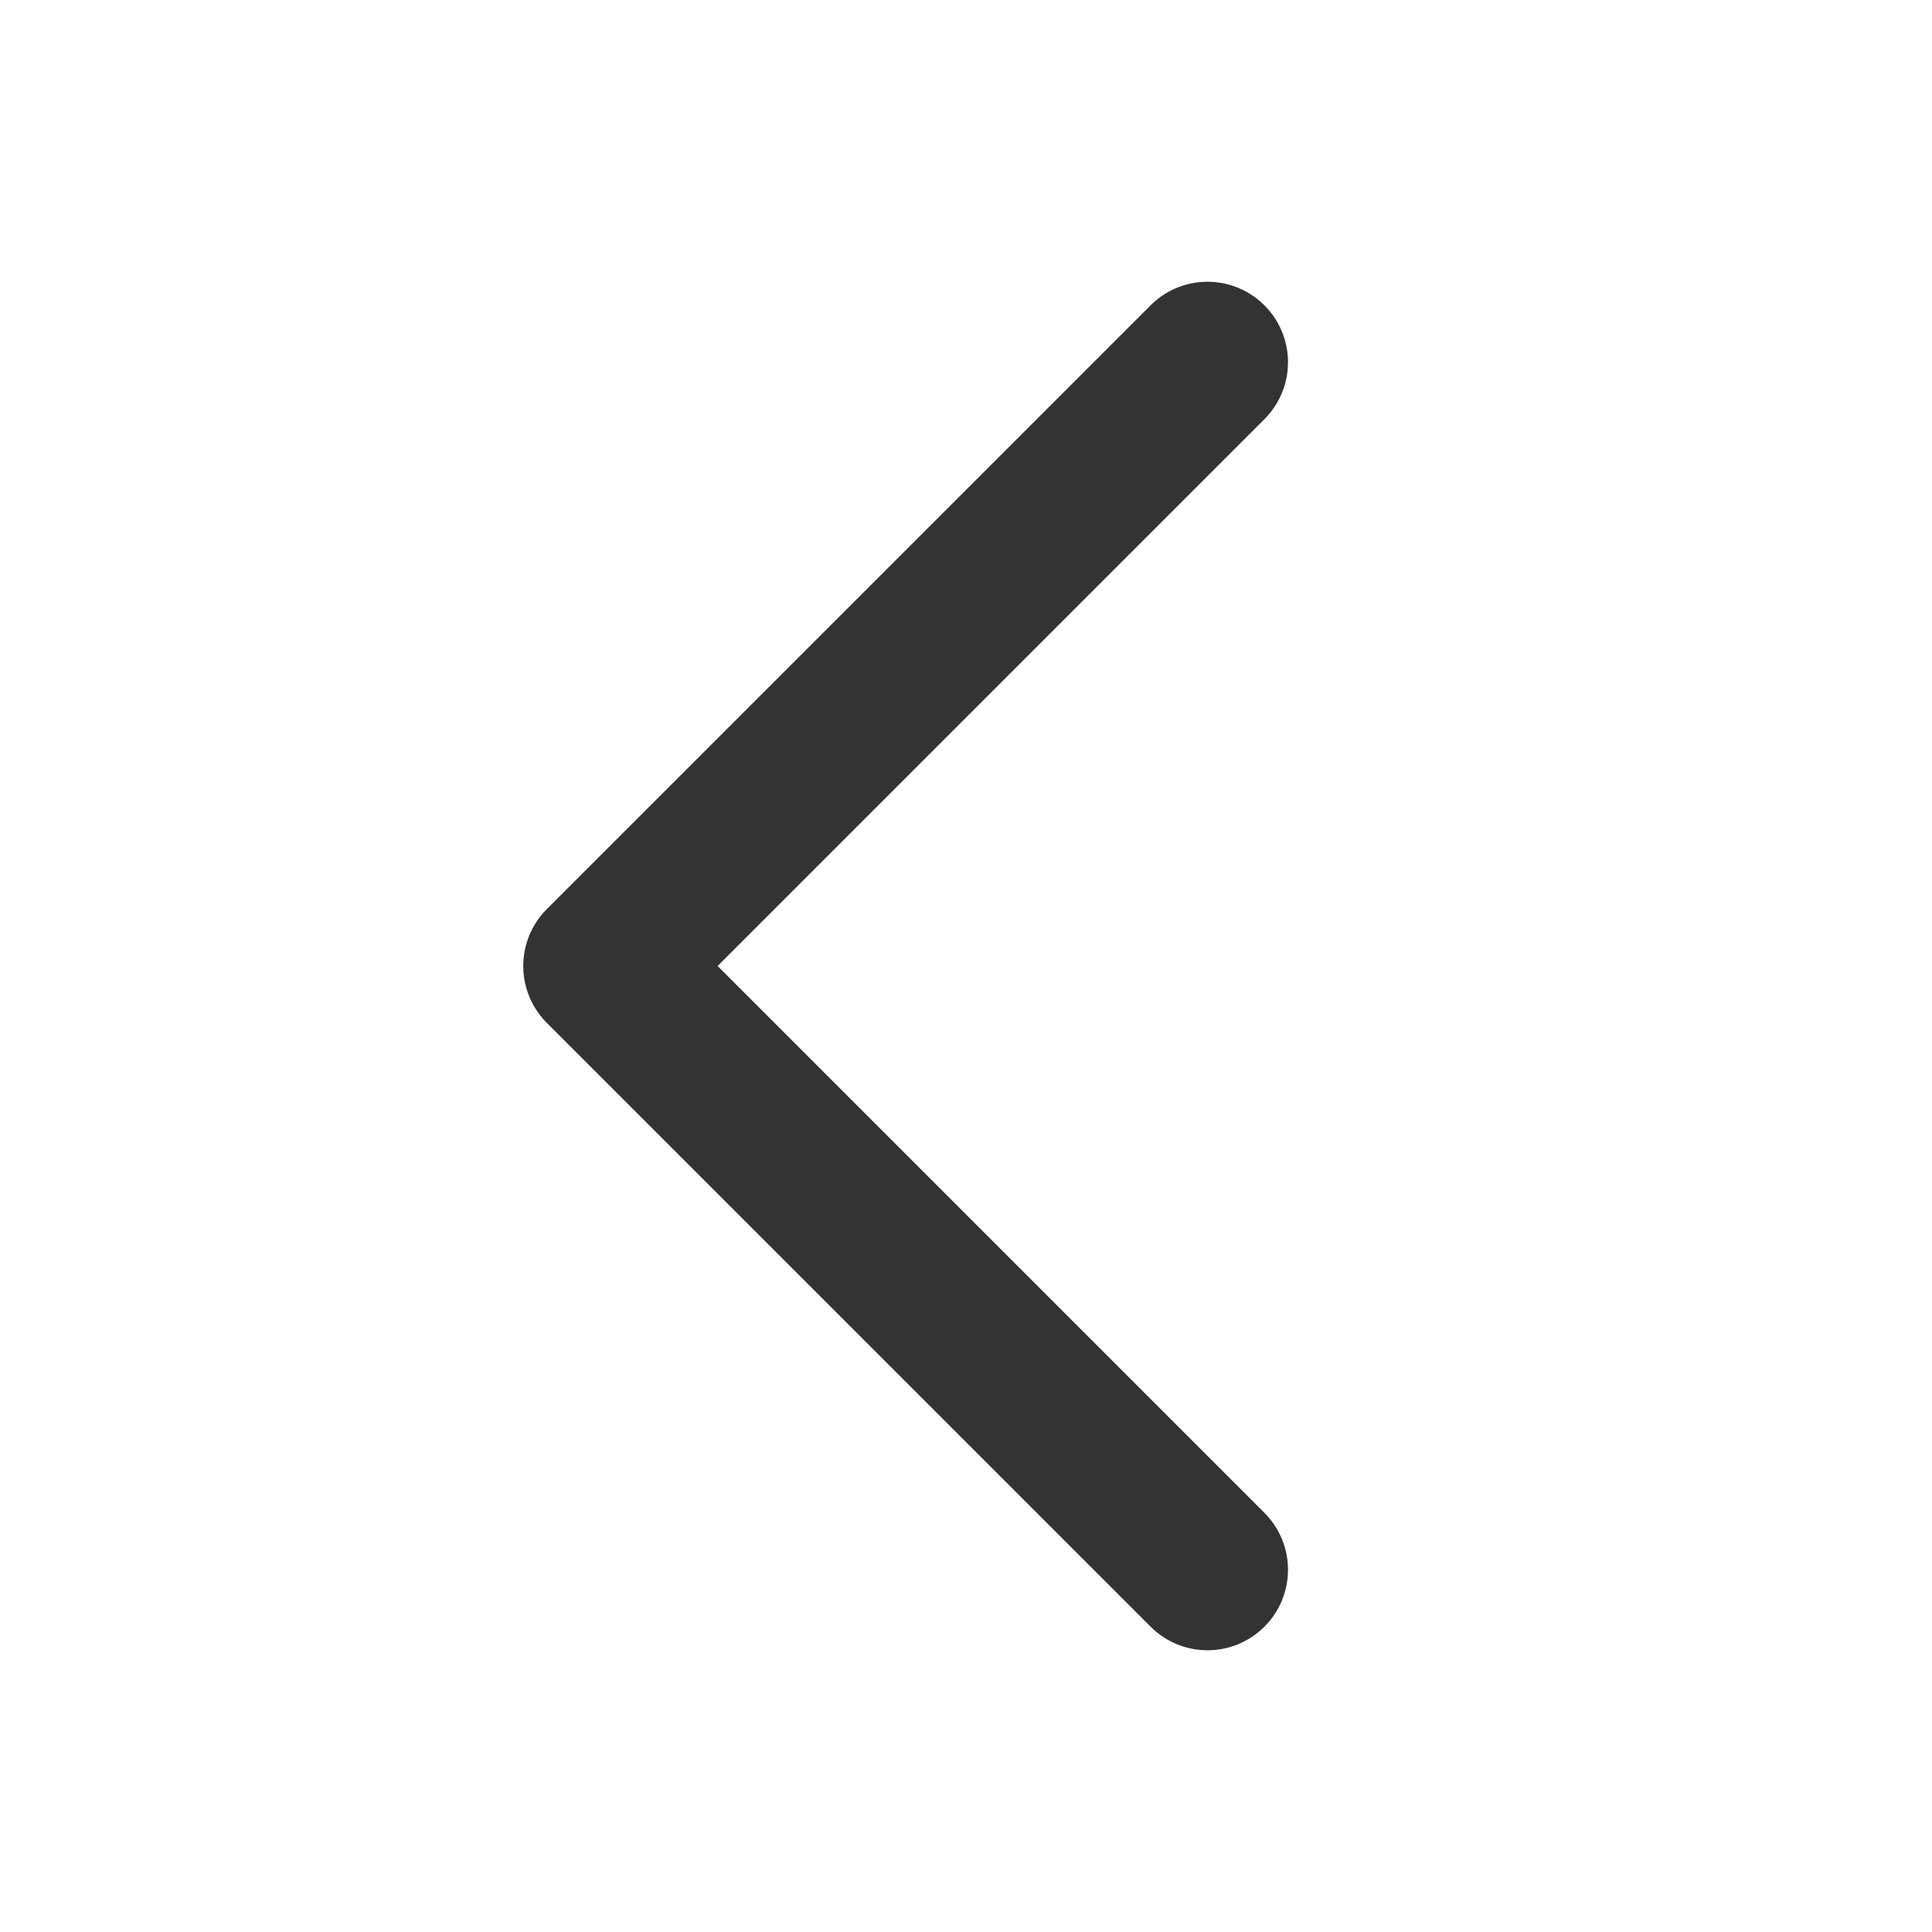 <svg width="24" height="24" viewBox="0 0 24 24" fill="none" xmlns="http://www.w3.org/2000/svg">
<path d="M15 19.5L7.5 12L15 4.5" stroke="#333" stroke-width="2" stroke-linecap="round" stroke-linejoin="round"/>
</svg>
